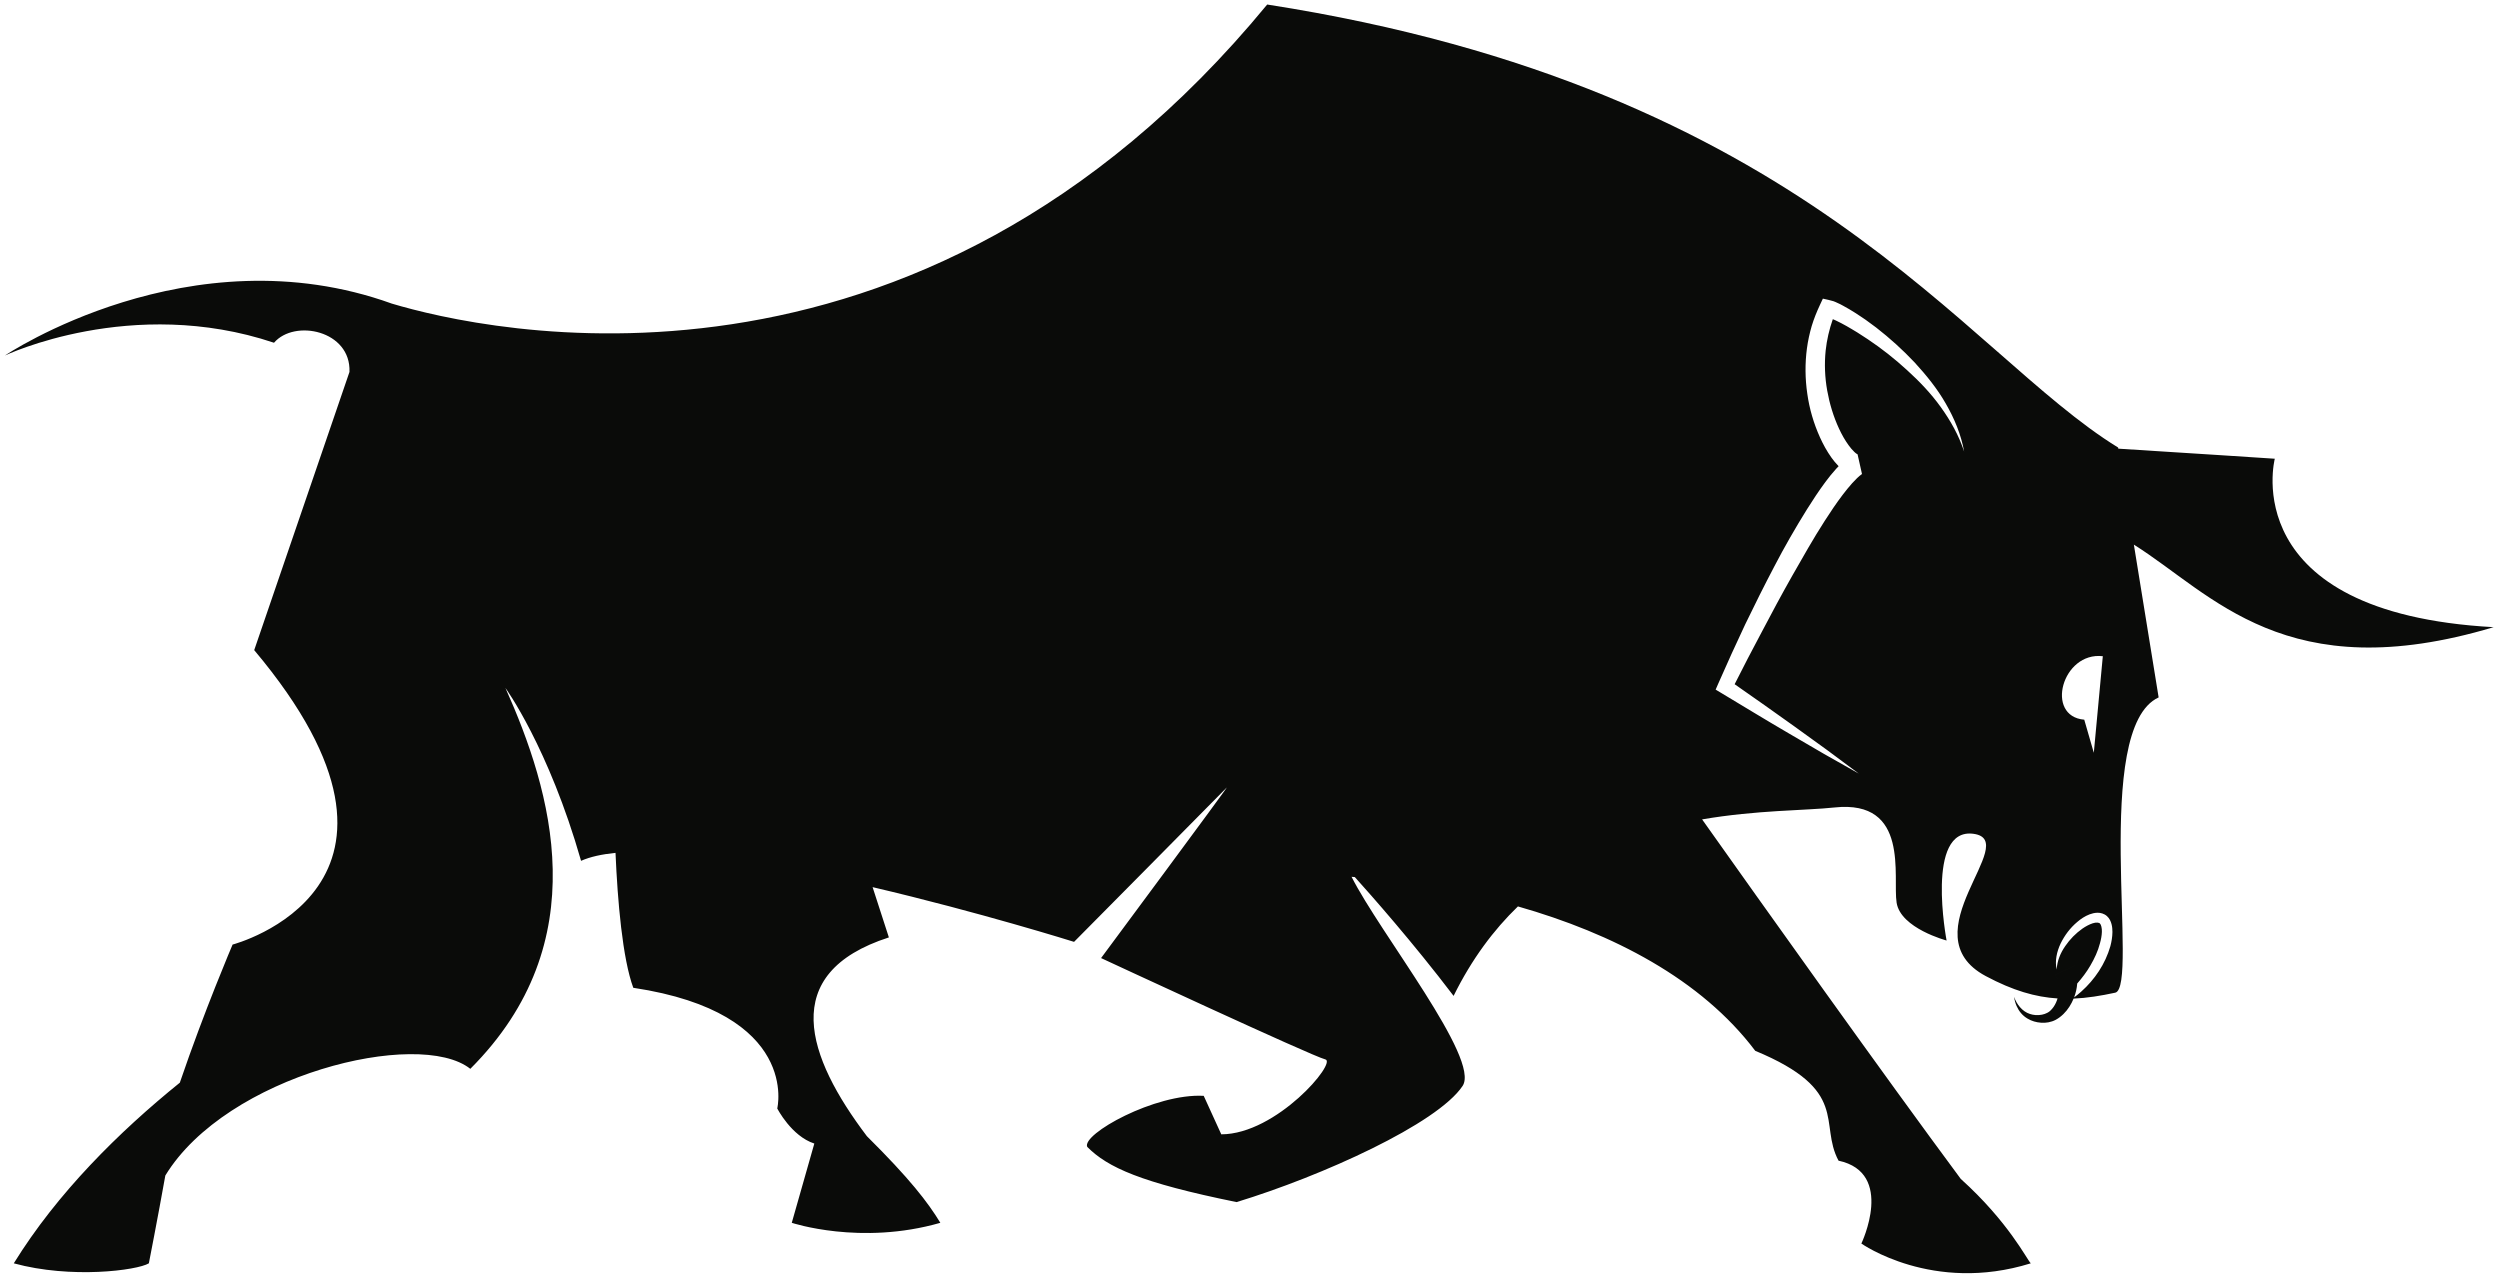 <?xml version="1.0" encoding="UTF-8" standalone="no"?>
<!-- Sourced from https://openclipart.org/detail/300899/bull-3 -->
<svg
   version="1.1"
   x="0"
   y="0"
   width="1016"
   height="520"
   viewBox="0, 0, 1016, 520"
   id="svg5"
   sodipodi:docname="bullrush.svg"
   inkscape:version="1.1.1 (3bf5ae0d25, 2021-09-20)"
   xmlns:inkscape="http://www.inkscape.org/namespaces/inkscape"
   xmlns:sodipodi="http://sodipodi.sourceforge.net/DTD/sodipodi-0.dtd"
   xmlns="http://www.w3.org/2000/svg"
   xmlns:svg="http://www.w3.org/2000/svg">
  <defs
     id="defs9" />
  <sodipodi:namedview
     id="namedview7"
     pagecolor="#ffffff"
     bordercolor="#666666"
     borderopacity="1.0"
     inkscape:pageshadow="2"
     inkscape:pageopacity="0.0"
     inkscape:pagecheckerboard="0"
     showgrid="false"
     inkscape:zoom="1.0413386"
     inkscape:cx="507.51985"
     inkscape:cy="259.76181"
     inkscape:window-width="1920"
     inkscape:window-height="1017"
     inkscape:window-x="-8"
     inkscape:window-y="-8"
     inkscape:window-maximized="1"
     inkscape:current-layer="svg5" />
  <g
     id="Layer_1"
     transform="matrix(-1,0,0,1,1015.4,0)">
    <path
       d="m 196.863,405.148 c -0.152,1.237 -0.487,2.505 -1.016,3.706 -0.903,2.054 -2.369,3.919 -4.484,5.133 -1.628,0.977 -3.512,1.514 -5.455,1.646 -1.904,0.149 -4.067,-0.173 -5.967,-1.189 -1.188,-0.65 -2.223,-1.454 -3.145,-2.359 -1.811,-1.769 -3.146,-3.944 -4.108,-6.254 -0.067,-0.162 -0.138,-0.321 -0.203,-0.481 -0.025,-0.066 -0.055,-0.131 -0.081,-0.199 -0.611,-1.698 -1.04,-3.536 -1.183,-5.453 -0.176,-2.342 0.073,-4.803 1.014,-7.303 l 7.906,3.827 c -1.245,1.657 -1.802,4.471 -1.429,7.247 0.1,0.77 0.279,1.542 0.507,2.301 0.169,0.565 0.364,1.119 0.604,1.651 0.573,1.281 1.351,2.434 2.335,3.324 0.036,0.03 0.06,0.075 0.097,0.107 0.336,0.302 0.737,0.553 1.162,0.778 1.277,0.673 2.895,0.989 4.528,0.901 0.117,-0.007 0.232,-0.007 0.352,-0.02 0.733,-0.064 1.467,-0.21 2.163,-0.446 1.563,-0.492 2.942,-1.494 4.063,-2.798 1.013,-1.168 1.815,-2.581 2.34,-4.119 m -28.503,-112.663 -3.882,13.446 -3.661,-39.245 c 16.56,-1.921 23.642,24.427 7.543,25.799 m 56.255,-128.422 c 3.478,-6.119 7.954,-11.6 12.7,-16.782 4.829,-5.113 10.056,-9.848 15.629,-14.175 l 4.267,-3.14 c 1.481,-0.977 2.925,-1.998 4.438,-2.945 1.527,-0.936 3.03,-1.89 4.668,-2.738 0.779,-0.448 1.623,-0.873 2.545,-1.268 0.485,-0.201 0.802,-0.403 1.433,-0.604 0.647,-0.2 1.311,-0.373 1.973,-0.524 l 2.319,-0.516 1.184,2.536 c 1.303,2.788 2.465,5.652 3.36,8.616 0.855,2.967 1.522,5.99 1.932,9.053 0.815,6.123 0.75,12.345 -0.144,18.435 -0.852,6.107 -2.592,12.066 -5.156,17.741 -1.291,2.841 -2.788,5.611 -4.699,8.279 -0.83,1.171 -1.777,2.311 -2.879,3.434 0.332,0.346 0.665,0.693 0.986,1.04 1.608,1.756 3.027,3.571 4.404,5.398 2.71,3.664 5.163,7.405 7.532,11.182 4.701,7.568 9.111,15.225 13.179,23.053 4.102,7.808 8.034,15.681 11.86,23.602 3.748,7.963 7.392,15.941 10.928,24.025 l 1.091,2.495 -2.186,1.313 c -9.272,5.56 -18.49,11.208 -27.84,16.649 -9.306,5.507 -18.685,10.905 -28.152,16.17 8.648,-6.522 17.383,-12.908 26.19,-19.188 8.027,-5.805 16.165,-11.449 24.265,-17.135 -3.538,-7.037 -7.183,-14.057 -10.901,-21.01 -4.048,-7.732 -8.176,-15.417 -12.464,-22.992 -4.318,-7.555 -8.574,-15.139 -13.24,-22.377 -2.324,-3.619 -4.718,-7.186 -7.256,-10.536 -2.509,-3.278 -5.297,-6.641 -7.891,-8.515 l 1.78,-7.925 c -0.401,0.124 0.624,-0.298 1.321,-1.042 0.772,-0.722 1.573,-1.66 2.307,-2.682 1.49,-2.035 2.804,-4.368 3.93,-6.795 2.254,-4.87 3.847,-10.129 4.801,-15.477 0.958,-5.354 1.177,-10.833 0.628,-16.225 -0.47,-4.357 -1.462,-8.641 -2.914,-12.782 -0.403,0.172 -0.798,0.316 -1.218,0.535 -1.467,0.664 -2.922,1.488 -4.385,2.283 -1.456,0.812 -2.883,1.714 -4.327,2.566 l -4.247,2.753 c -5.622,3.762 -10.974,7.964 -15.964,12.555 -5.019,4.552 -9.754,9.486 -13.712,15.017 -3.97,5.507 -7.358,11.51 -9.517,18.106 1.232,-6.824 3.926,-13.393 7.442,-19.463 m -55.05,238.911 c -5.455,-4.876 -9.745,-11.186 -11.827,-18.468 -0.48,-1.837 -0.806,-3.739 -0.832,-5.754 0.026,-1.021 0.062,-2.048 0.361,-3.157 0.287,-1.072 0.775,-2.339 1.903,-3.317 1.094,-0.973 2.573,-1.359 3.772,-1.336 1.224,0.011 2.287,0.303 3.263,0.658 1.933,0.744 3.536,1.84 4.975,3.067 2.899,2.427 5.152,5.444 6.773,8.751 1.566,3.297 2.419,7.112 1.619,10.615 -0.195,-3.555 -1.563,-6.778 -3.491,-9.548 -1.901,-2.785 -4.315,-5.226 -6.992,-7.104 -1.342,-0.923 -2.775,-1.694 -4.161,-2.15 -1.409,-0.461 -2.659,-0.333 -2.975,0.137 -0.432,0.367 -0.823,1.861 -0.757,3.334 0.045,1.509 0.346,3.098 0.779,4.66 0.806,3.156 2.239,6.209 3.932,9.091 1.494,2.586 3.322,4.978 5.314,7.245 -0.176,-2.342 0.073,-4.803 1.014,-7.303 l 7.906,3.827 c -1.245,1.657 -1.802,4.471 -1.429,7.247 0.1,0.77 0.279,1.542 0.507,2.301 8.962,-0.555 18.12,-3.178 29.171,-9.085 31.837,-17.016 -14.821,-55.073 4.94,-57.817 19.761,-2.745 10.979,43.361 10.979,43.361 0,0 18.663,-4.939 20.309,-15.367 1.647,-10.43 -5.489,-41.994 25.25,-38.7 11.838,1.271 31.653,1.038 53.797,4.841 -23.656,33.38 -73.801,103.883 -105.12,146.111 -19.441,17.529 -26.817,32.673 -28.451,34.306 39.885,12.441 68.849,-8.04 68.849,-8.04 0,0 -13.776,-28.736 9.278,-33.678 8.131,-15.199 -4.94,-28.543 33.85,-44.645 21.969,-29.122 57.898,-47.692 96.444,-58.683 9.852,9.52 18.78,21.43 26.145,36.363 16.504,-21.71 33.679,-41.121 40.142,-48.287 0.441,-0.039 0.883,-0.075 1.325,-0.114 -11.605,23.052 -52.442,74.019 -45.127,84.994 10.247,15.369 57.087,36.594 91.853,47.206 38.998,-7.923 52.399,-14.094 60.695,-22.44 2.378,-5.124 -27.578,-21.84 -47.339,-20.742 l -7.136,15.644 c -22.506,-0.049 -47.207,-29.365 -42.266,-30.462 4.94,-1.098 91.119,-41.168 91.119,-41.168 0,0 -52.696,-71.05 -51.049,-69.283 1.647,1.764 62.027,62.693 62.027,62.693 0,0 38.162,-11.98 81.875,-22.239 l -6.616,20.431 c 45.361,14.617 33.243,48.65 8.943,80.774 -17.418,17.278 -24.738,26.792 -29.86,35.21 32.386,9.331 60.38,0 60.38,0 l -9.166,-32.21 c 9.331,-3.019 15.064,-14.266 15.064,-14.266 0,0 -9.558,-38.79 58.507,-49.035 4.389,-11.883 6.387,-35.28 7.226,-54.831 5.568,0.552 10.313,1.596 13.999,3.234 13.174,-46.111 30.739,-70.261 30.739,-70.261 -18.663,41.715 -37.326,103.193 14.272,154.792 20.942,-16.578 99.097,2.563 123.948,43.365 3.111,17.432 6.692,35.678 6.692,35.678 4.747,2.878 31.644,6.381 54.893,0 -17.647,-28.56 -42.68,-53.366 -67.479,-73.416 -10.022,-29.437 -21.446,-56.128 -21.446,-56.128 0,0 -89.655,-23.418 -8.782,-119.661 L 873.375,151.153 c -0.656,-16.829 22.32,-21.585 30.666,-11.861 57.798,-19.386 109.359,5.191 109.359,5.191 0,0 -75.162,-50.692 -157.252,-21.095 C 819.313,134.397 643.156,175.219 500.41,1.839 281.944,35.872 217.173,143.458 154.597,181.879 l -0.076,0.457 c -26.887,1.672 -63.598,4.091 -63.598,4.091 0,0 16.305,62.67 -88.923,68.457 84.459,25.254 114.271,-13.5 146.198,-33.549 l -10.068,62.092 c 27.445,12.625 7.776,117.872 17.652,120.004 5.966,1.286 11.476,2.165 16.906,2.4 -0.067,-0.162 -0.138,-0.321 -0.203,-0.481 -1.003,-0.753 -1.985,-1.533 -2.92,-2.376"
       fill="#0a0b09"
       id="path2" />
  </g>
</svg>
